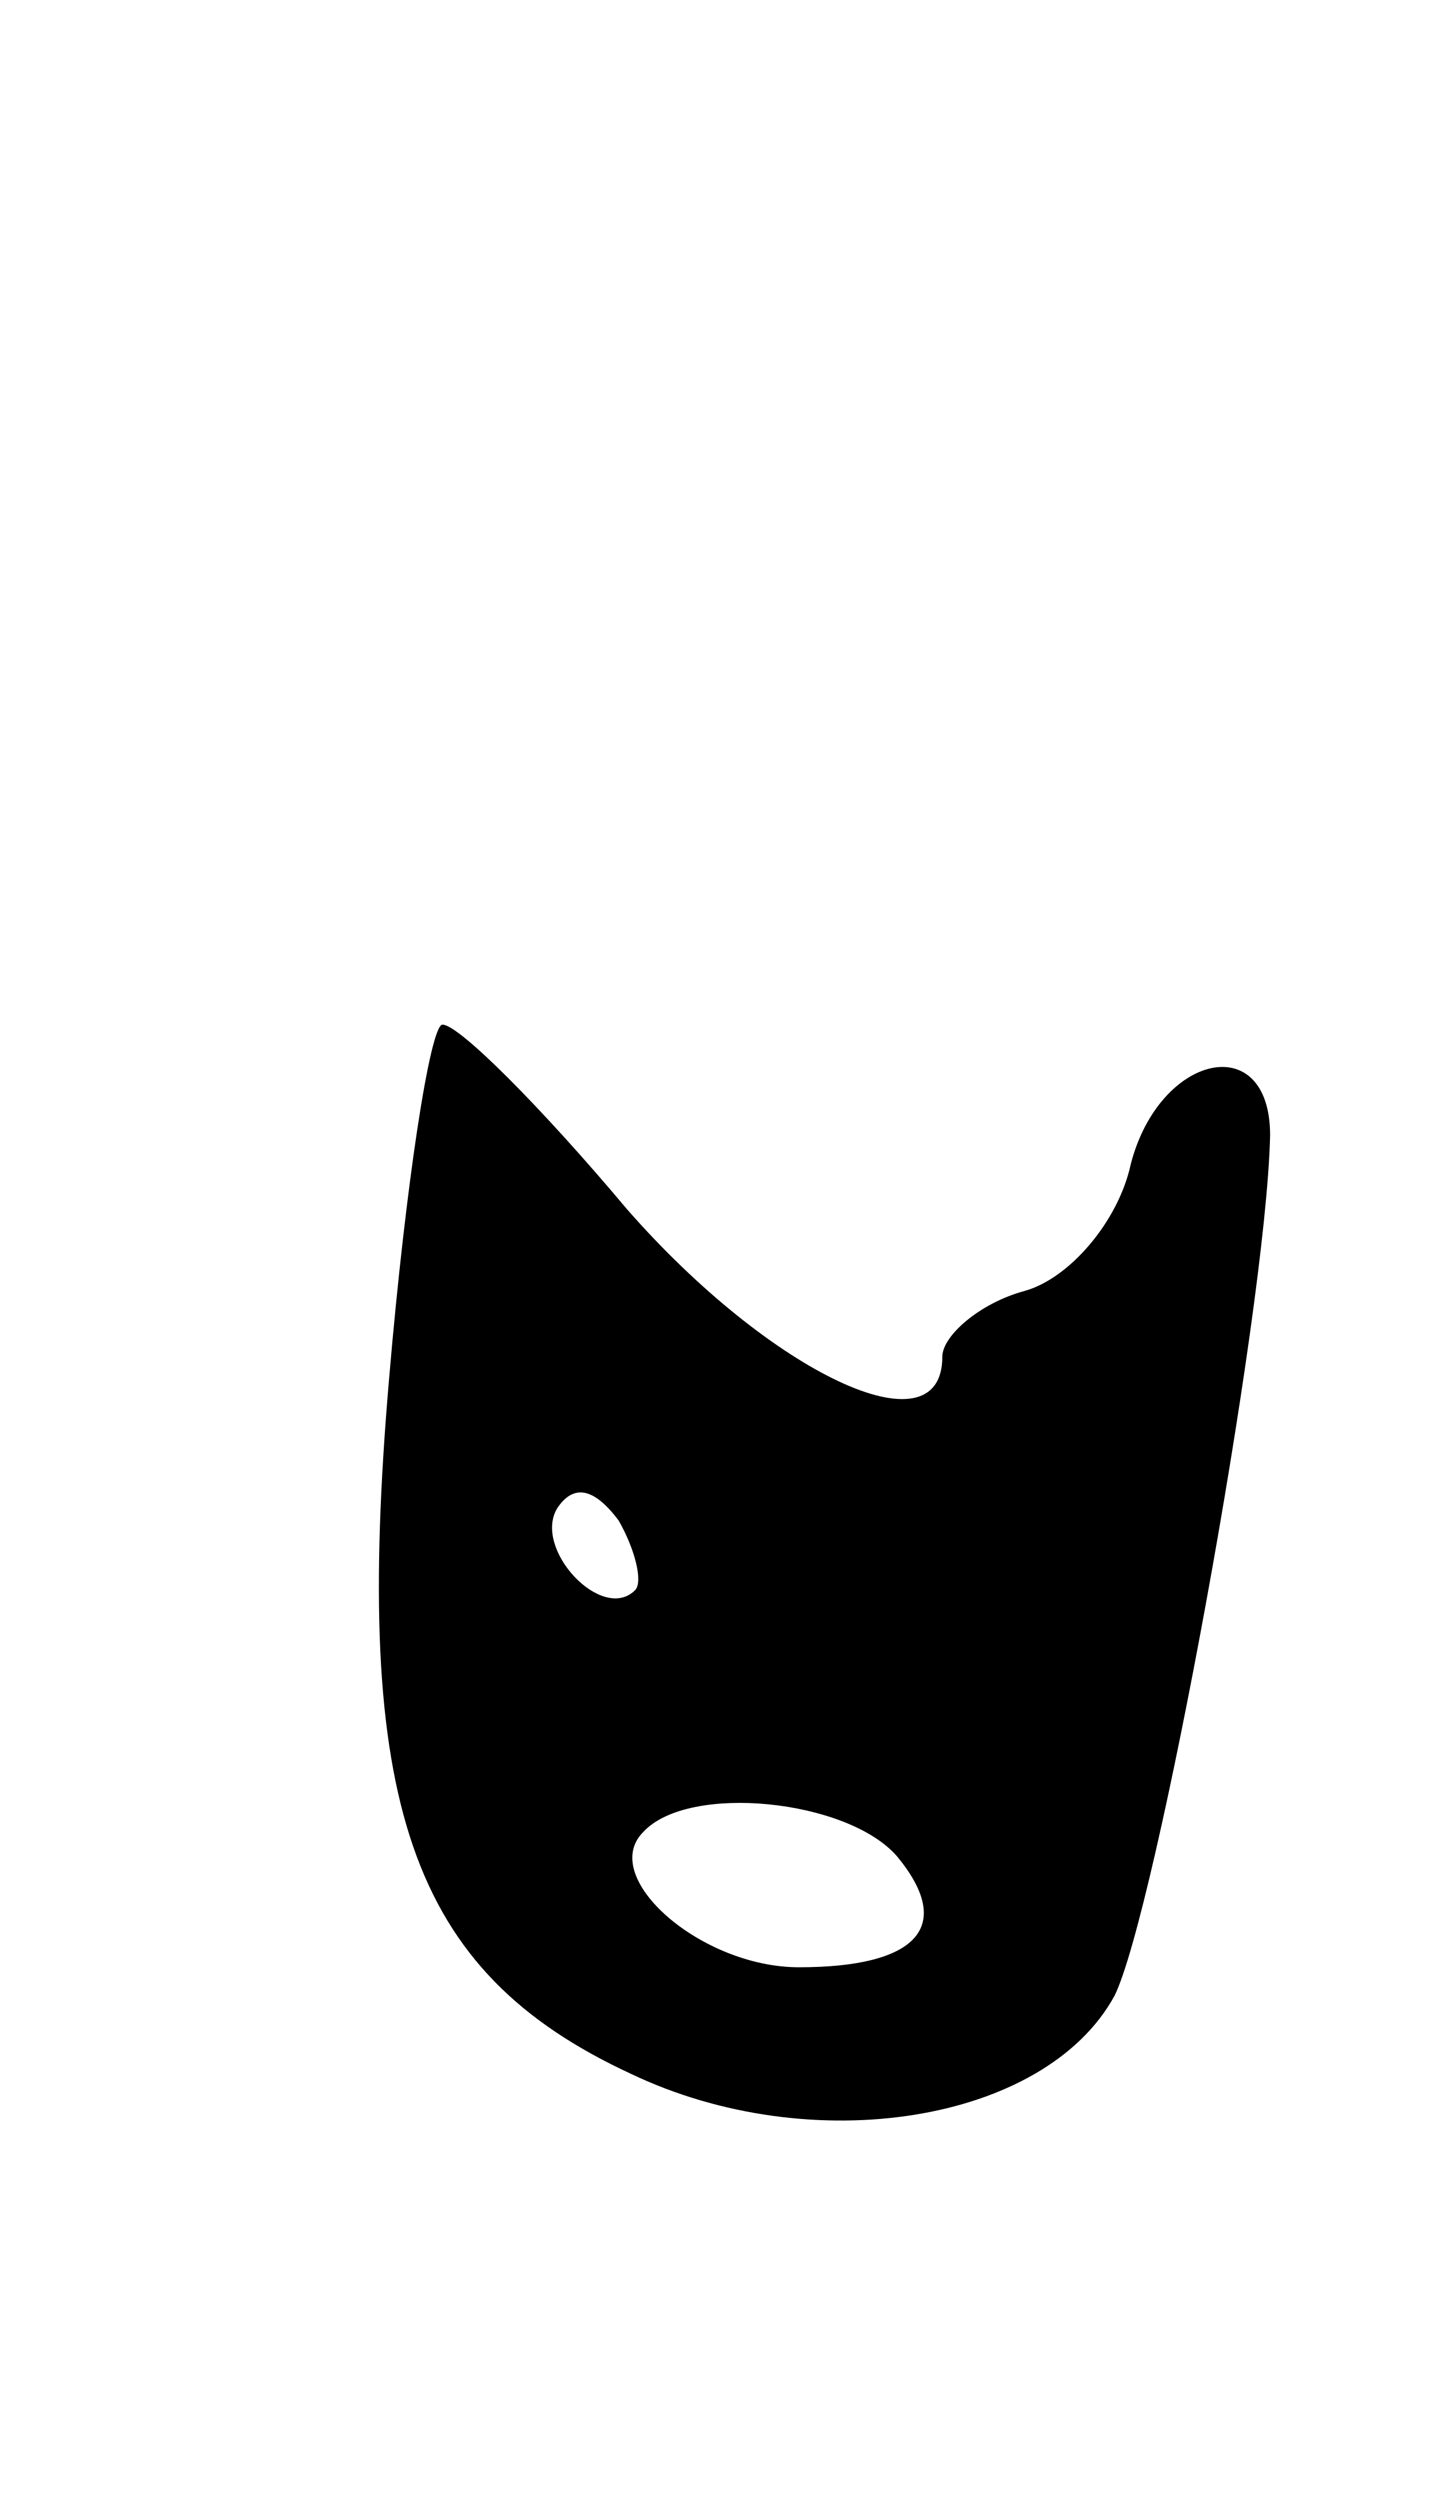 <svg version="1.0" xmlns="http://www.w3.org/2000/svg"
 width="35pt" height="61pt" viewBox="0 0 35 61"
 preserveAspectRatio="xMidYMid meet">
<g transform="translate(0,61) scale(0.1,-0.1)"
fill="#000000" stroke="none">
<path d="M95 274 c-9 -104 5 -145 59 -170 44 -21 101 -12 118 19 10 20 37 166
38 210 0 26 -27 20 -34 -7 -3 -14 -15 -28 -26 -31 -11 -3 -20 -11 -20 -16 0
-24 -42 -4 -77 36 -21 25 -41 45 -45 45 -3 0 -9 -39 -13 -86z m60 -52 c-8 -8
-25 10 -19 20 4 6 9 5 15 -3 4 -7 6 -15 4 -17z m64 -65 c14 -17 5 -27 -24 -27
-24 0 -49 22 -38 33 11 12 50 8 62 -6z"/>
</g>
</svg>
